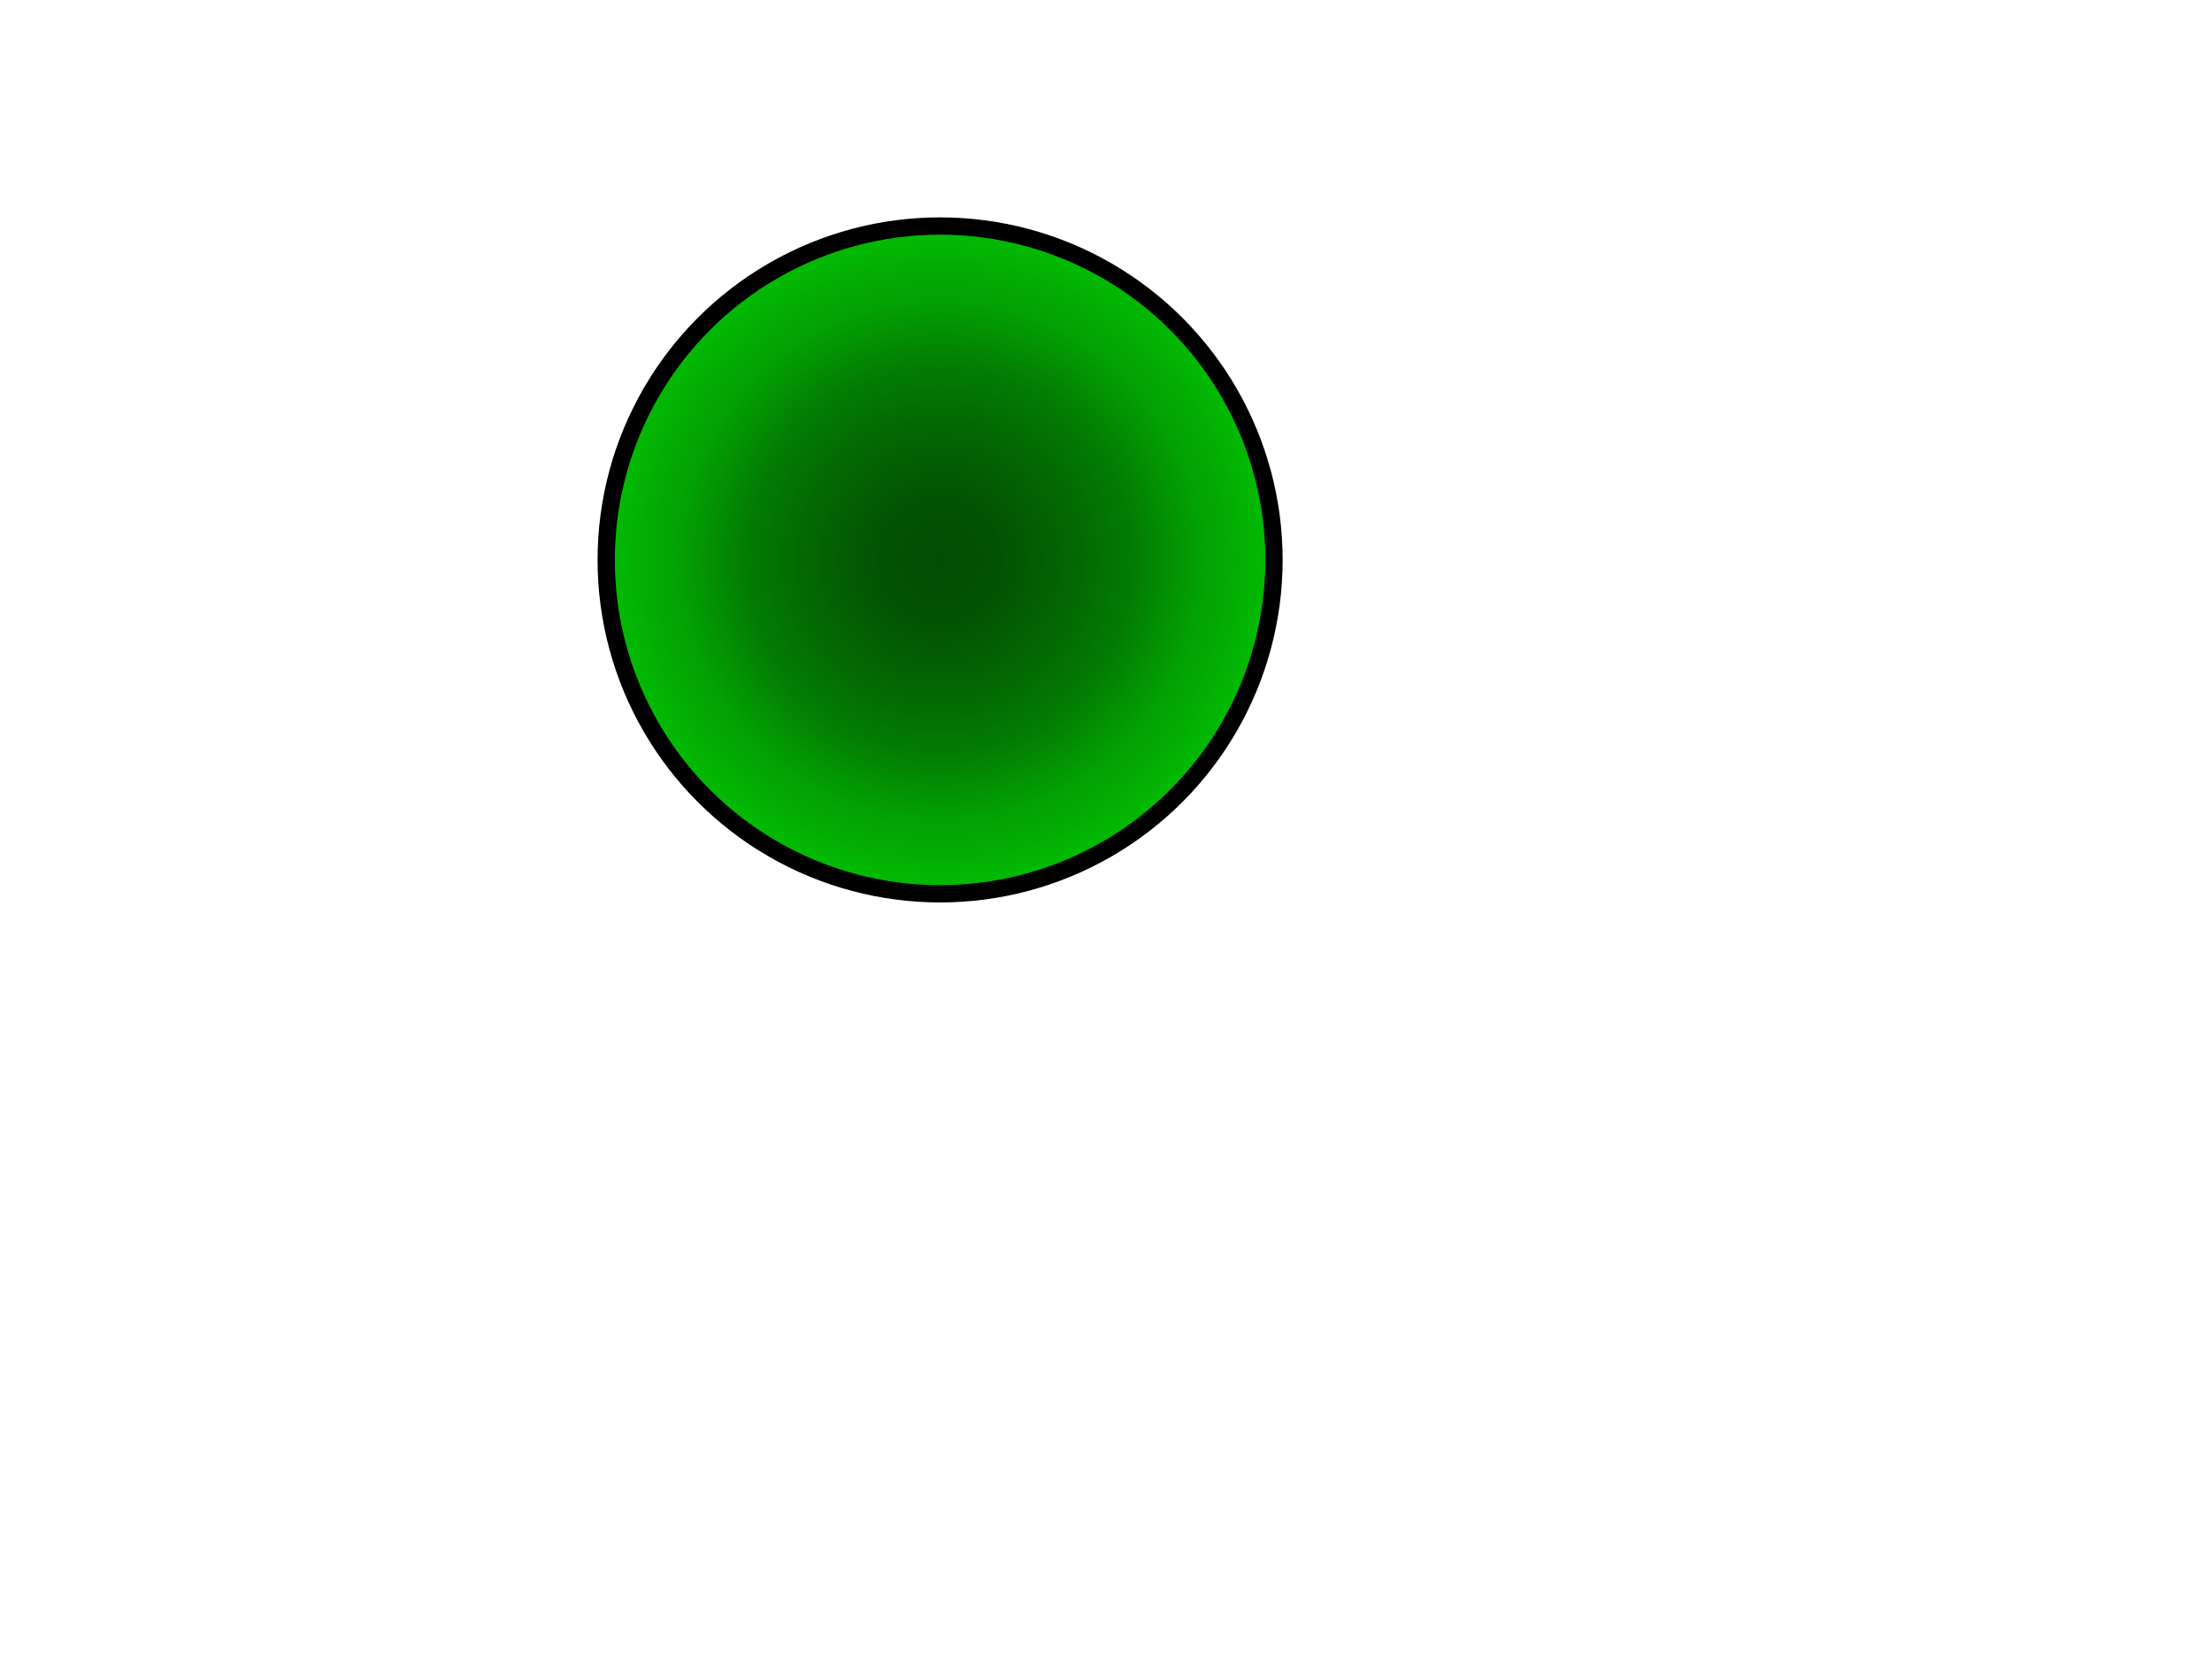 <svg width="640" height="480" xmlns="http://www.w3.org/2000/svg" xmlns:svg="http://www.w3.org/2000/svg">
 <!-- Created with SVG-edit - http://svg-edit.googlecode.com/ -->
 <defs>
  <radialGradient r="0.5" cy="0.5" cx="0.5" spreadMethod="pad" id="svg_1">
   <stop offset="0" stop-opacity="0.992" stop-color="#003200"/>
   <stop offset="1" stop-opacity="0.992" stop-color="#00bd00"/>
   <stop offset="1" stop-opacity="0.992" stop-color="#00bd00"/>
   <stop offset="1" stop-opacity="0.992" stop-color="#00bd00"/>
   <stop offset="1" stop-opacity="0.992" stop-color="#00bd00"/>
  </radialGradient>
  <radialGradient r="0.5" cy="0.5" cx="0.5" spreadMethod="pad" id="svg_3">
   <stop offset="0.124" stop-opacity="0.992" stop-color="#003200"/>
   <stop offset="0.272" stop-opacity="0.988" stop-color="#005000"/>
   <stop offset="0.432" stop-opacity="0.988" stop-color="#006900"/>
   <stop offset="0.585" stop-opacity="0.988" stop-color="#007b00"/>
   <stop offset="0.788" stop-opacity="0.988" stop-color="#00a100"/>
   <stop offset="0.889" stop-opacity="0.988" stop-color="#00ac00"/>
   <stop offset="1" stop-opacity="0.992" stop-color="#00bd00"/>
   <stop offset="1" stop-opacity="0.992" stop-color="#00bd00"/>
   <stop offset="1" stop-opacity="0.992" stop-color="#00bd00"/>
   <stop offset="1" stop-opacity="0.992" stop-color="#00bd00"/>
  </radialGradient>
  <radialGradient r="0.5" cy="0.5" cx="0.5" spreadMethod="pad" id="svg_4">
   <stop offset="0" stop-opacity="0.992" stop-color="#003200"/>
   <stop offset="0.178" stop-opacity="0.988" stop-color="#005000"/>
   <stop offset="0.432" stop-opacity="0.988" stop-color="#006900"/>
   <stop offset="0.585" stop-opacity="0.988" stop-color="#007b00"/>
   <stop offset="0.788" stop-opacity="0.988" stop-color="#00a100"/>
   <stop offset="0.889" stop-opacity="0.988" stop-color="#00ac00"/>
   <stop offset="1" stop-opacity="0.992" stop-color="#00bd00"/>
   <stop offset="1" stop-opacity="0.992" stop-color="#00bd00"/>
   <stop offset="1" stop-opacity="0.992" stop-color="#00bd00"/>
   <stop offset="1" stop-opacity="0.992" stop-color="#00bd00"/>
  </radialGradient>
  <radialGradient r="0.5" cy="0.5" cx="0.5" spreadMethod="pad" id="svg_5">
   <stop offset="0.003" stop-opacity="0.988" stop-color="#004b00"/>
   <stop offset="0.178" stop-opacity="0.988" stop-color="#005000"/>
   <stop offset="0.432" stop-opacity="0.988" stop-color="#006900"/>
   <stop offset="0.585" stop-opacity="0.988" stop-color="#007b00"/>
   <stop offset="0.788" stop-opacity="0.988" stop-color="#00a100"/>
   <stop offset="0.889" stop-opacity="0.988" stop-color="#00ac00"/>
   <stop offset="1" stop-opacity="0.992" stop-color="#00bd00"/>
   <stop offset="1" stop-opacity="0.992" stop-color="#00bd00"/>
   <stop offset="1" stop-opacity="0.992" stop-color="#00bd00"/>
   <stop offset="1" stop-opacity="0.992" stop-color="#00bd00"/>
  </radialGradient>
 </defs>
 <g>
  <title>Layer 1</title>
  <circle id="svg_2" r="96.607" cy="162" cx="272" stroke-linecap="null" stroke-linejoin="round" stroke-dasharray="null" stroke-width="5" stroke="#000000" fill="url(#svg_5)"/>
 </g>
</svg>
